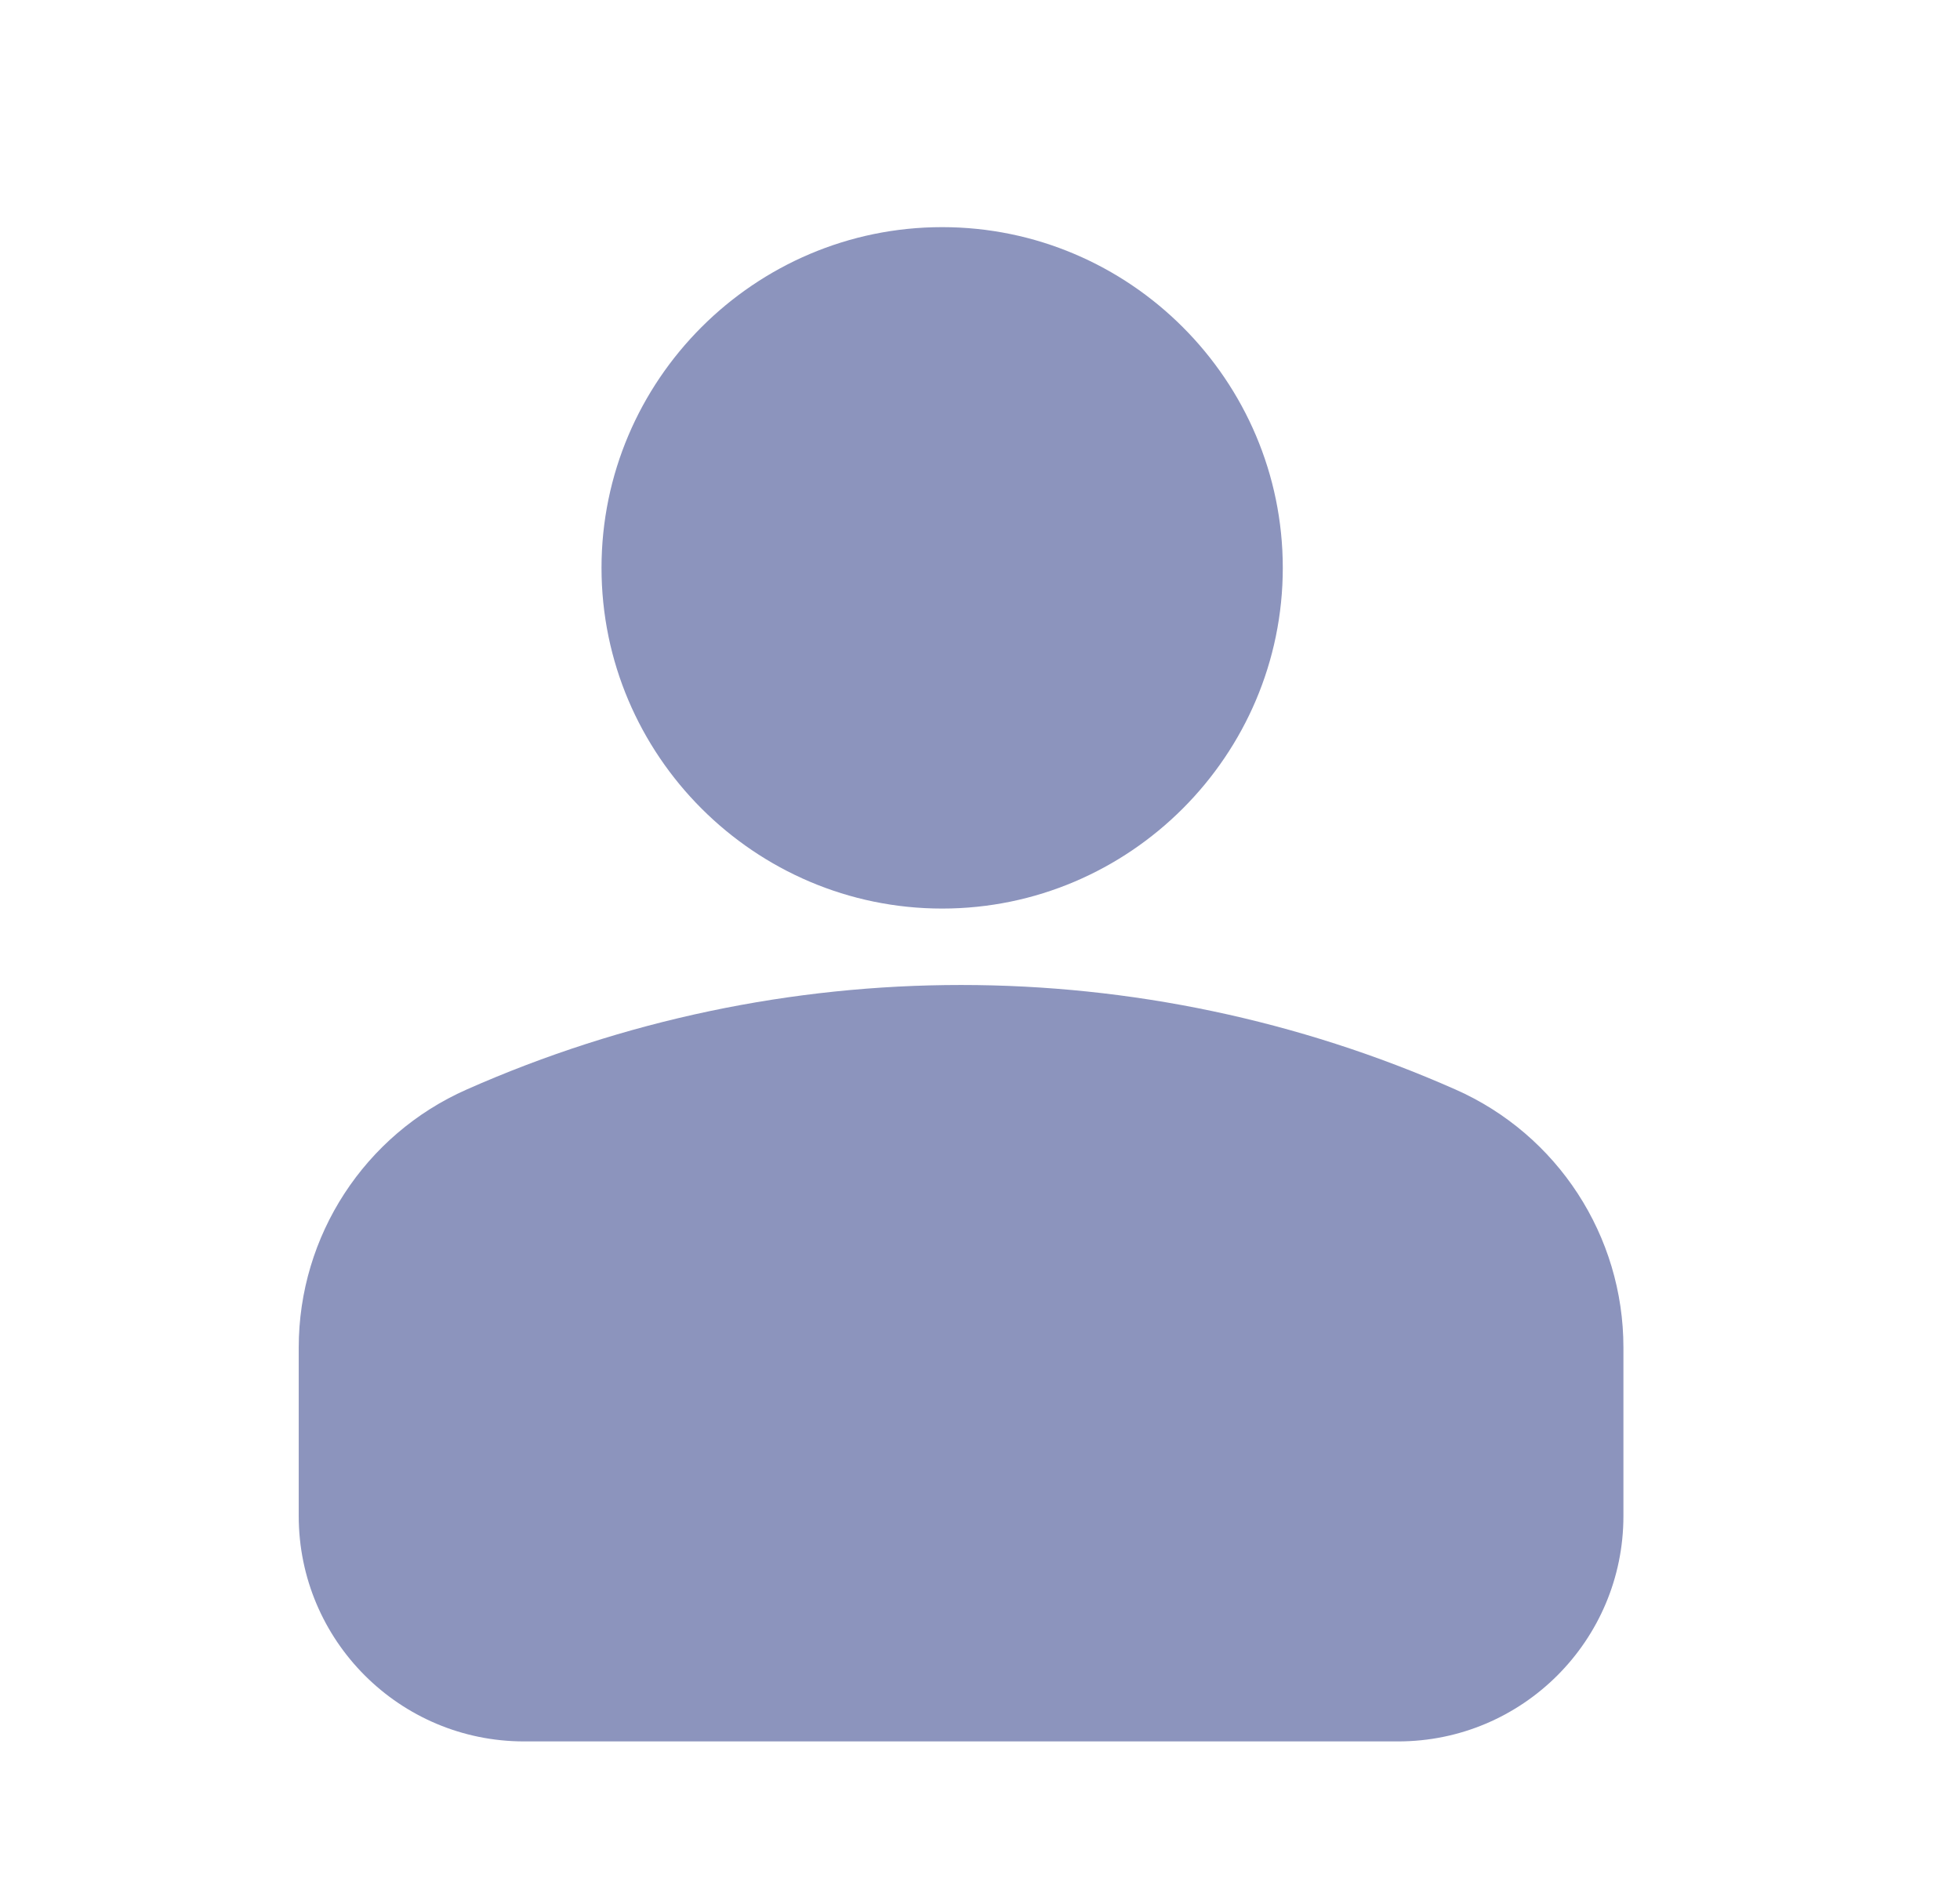 <svg xmlns="http://www.w3.org/2000/svg" width="29" height="28" fill="none" viewBox="0 0 29 28">
    <path fill="#8c94bd" d="M8.9 8.4c0-2.775 2.265-5.04 5.04-5.04s5.04 2.265 5.04 5.04c0 2.774-2.265 5.04-5.04 5.04S8.9 11.174 8.9 8.4zM6.904 16.117c-1.51.668-2.484 2.164-2.484 3.816v2.493c0 1.841 1.493 3.334 3.334 3.334h12.932c1.841 0 3.334-1.493 3.334-3.334v-2.493c0-1.652-.974-3.148-2.484-3.816-4.66-2.062-9.973-2.062-14.632 0z"/>
</svg>
